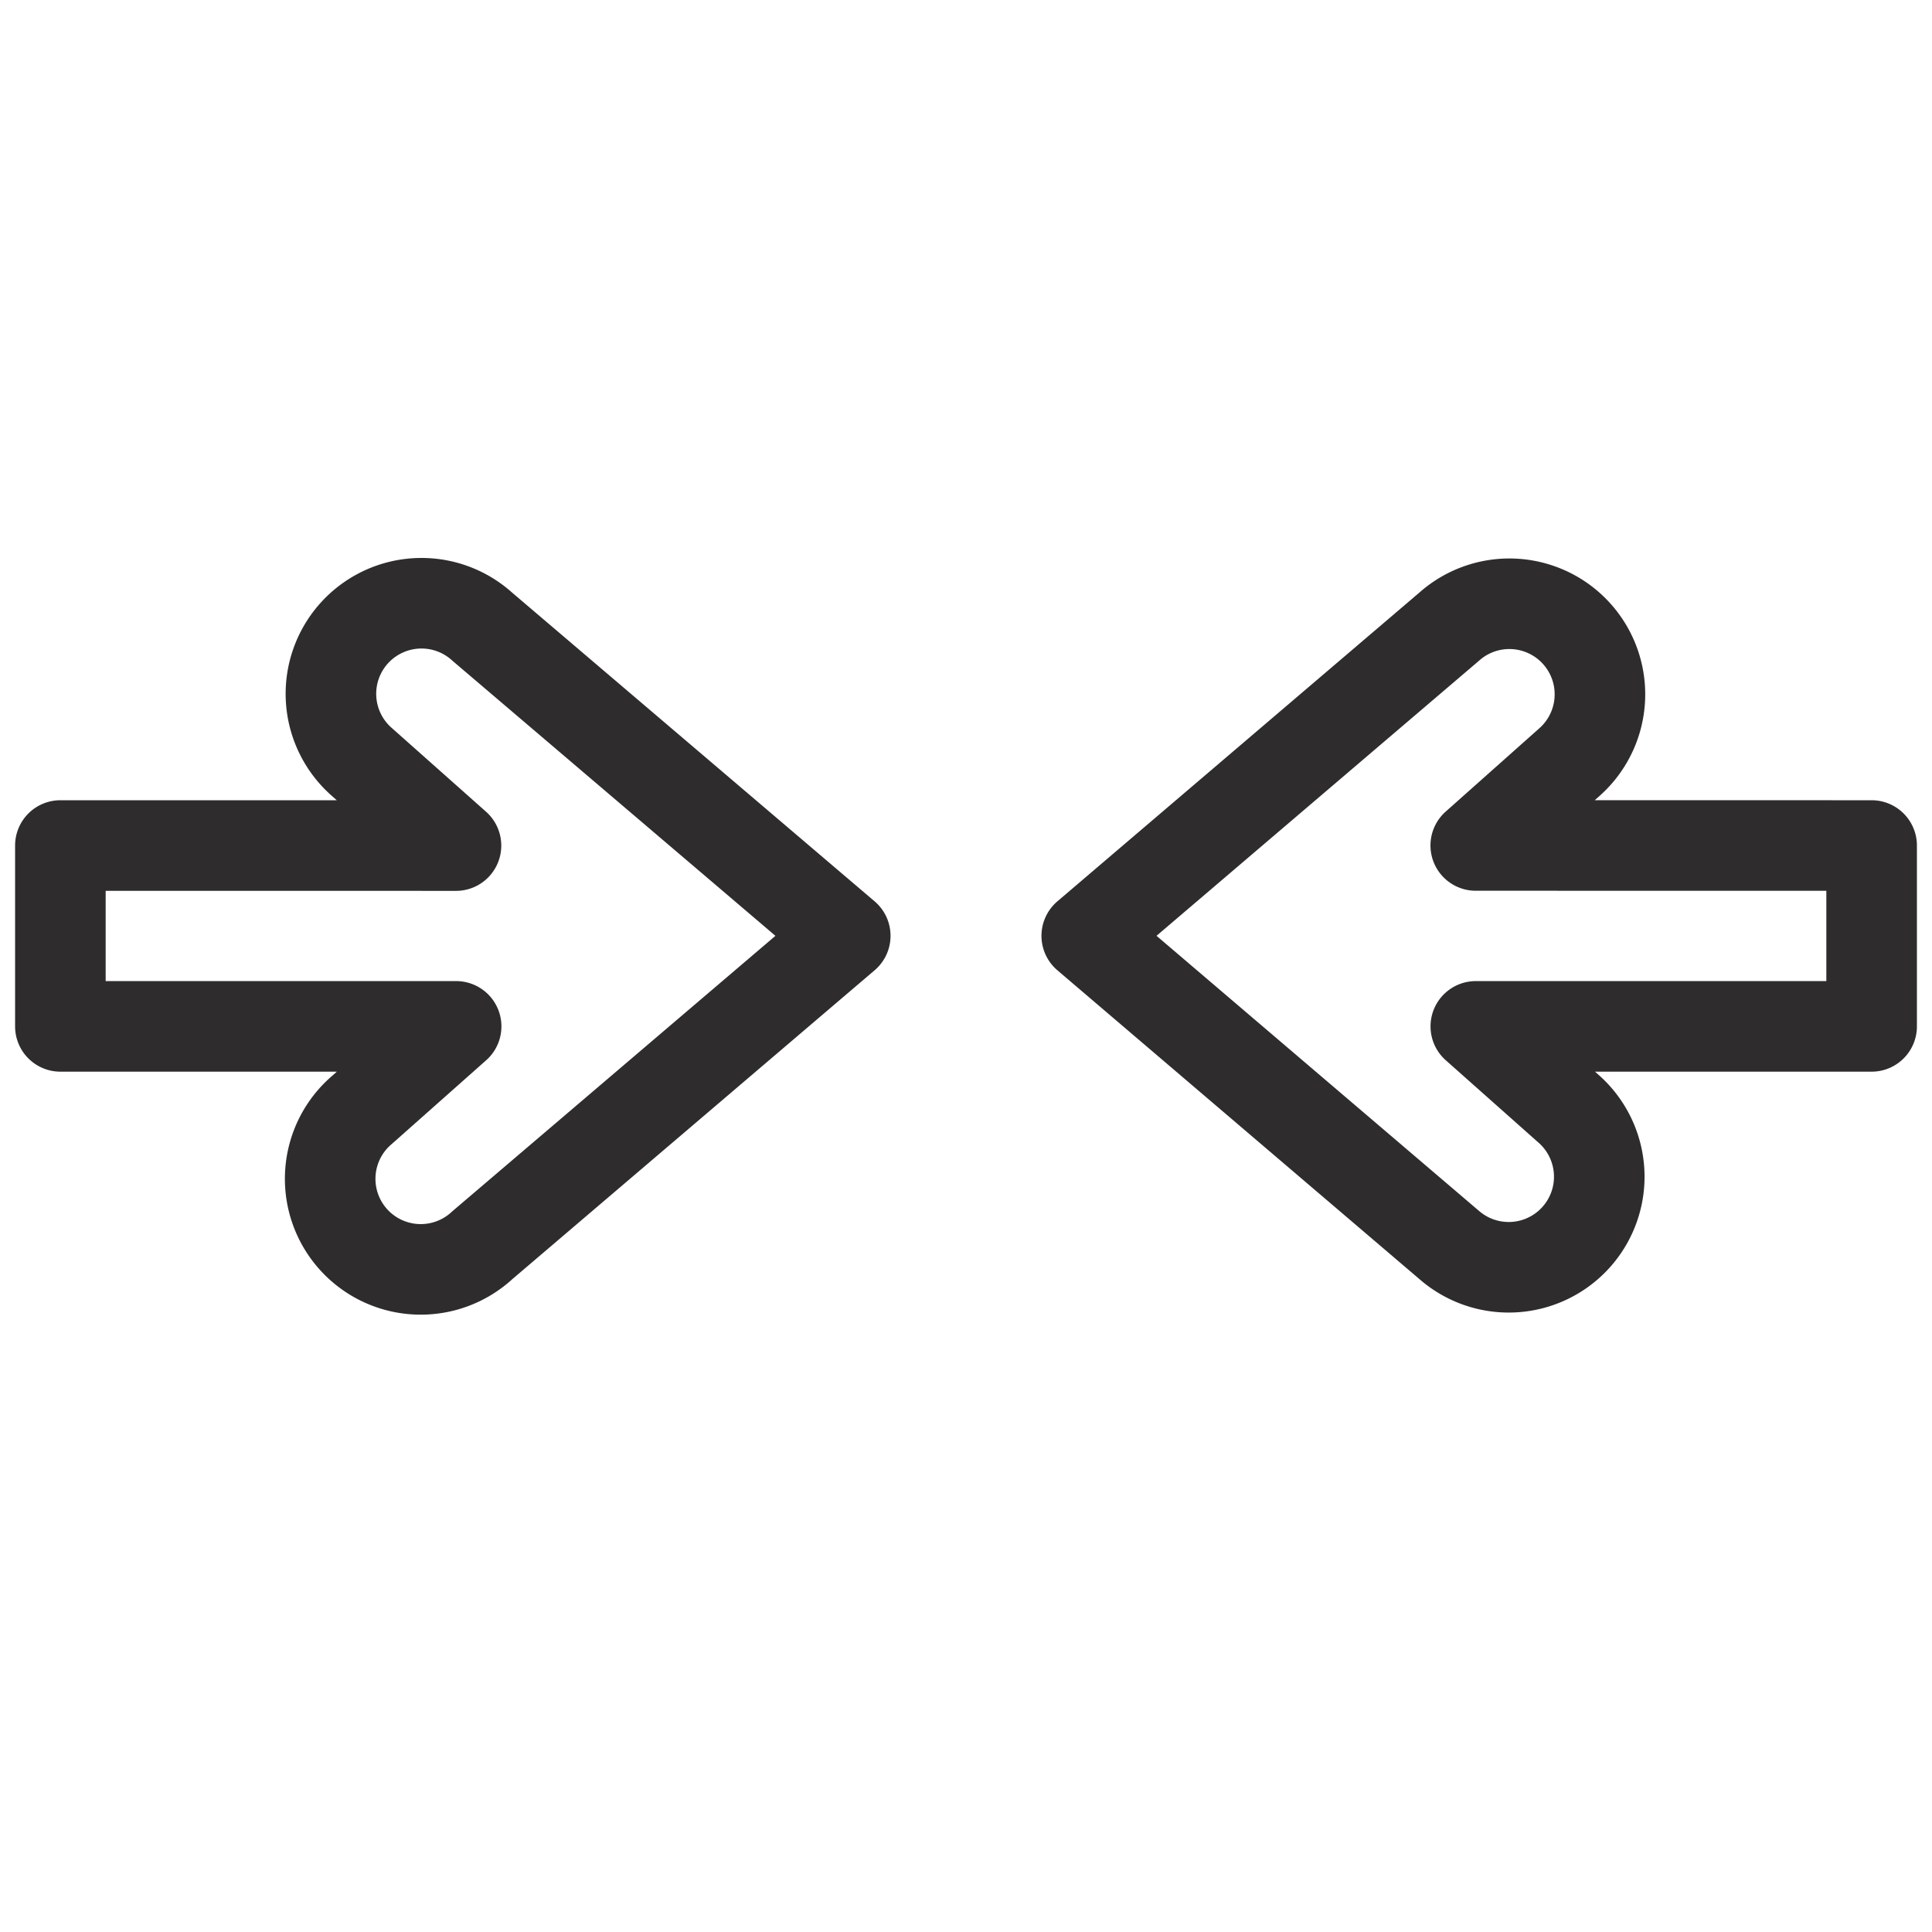 <svg xmlns="http://www.w3.org/2000/svg" viewBox="0 0 64 64" aria-labelledby="title"
aria-describedby="desc" role="img" xmlns:xlink="http://www.w3.org/1999/xlink">
  <title>Merge</title>
  <desc>A line styled icon from Orion Icon Library.</desc>
  <path data-name="layer2"
  d="M48.888 34H62v-5.991l-13.114-.002 3.108-2.765a3 3 0 1 0-3.988-4.483L36 31l12.008 10.243a3 3 0 0 0 3.984-4.486z"
  fill="none" stroke="#2e2c2d" stroke-miterlimit="10" stroke-width="3" stroke-linejoin="round"
  stroke-linecap="round"></path>
  <path data-name="layer1" d="M15.98 20.763a3 3 0 1 0-3.985 4.485l3.11 2.763L2 28.009V34h13.11l-3.113 2.762a3 3 0 1 0 3.98 4.488L28 31z"
  fill="none" stroke="#2e2c2d" stroke-miterlimit="10" stroke-width="3" stroke-linejoin="round"
  stroke-linecap="round"></path>
</svg>